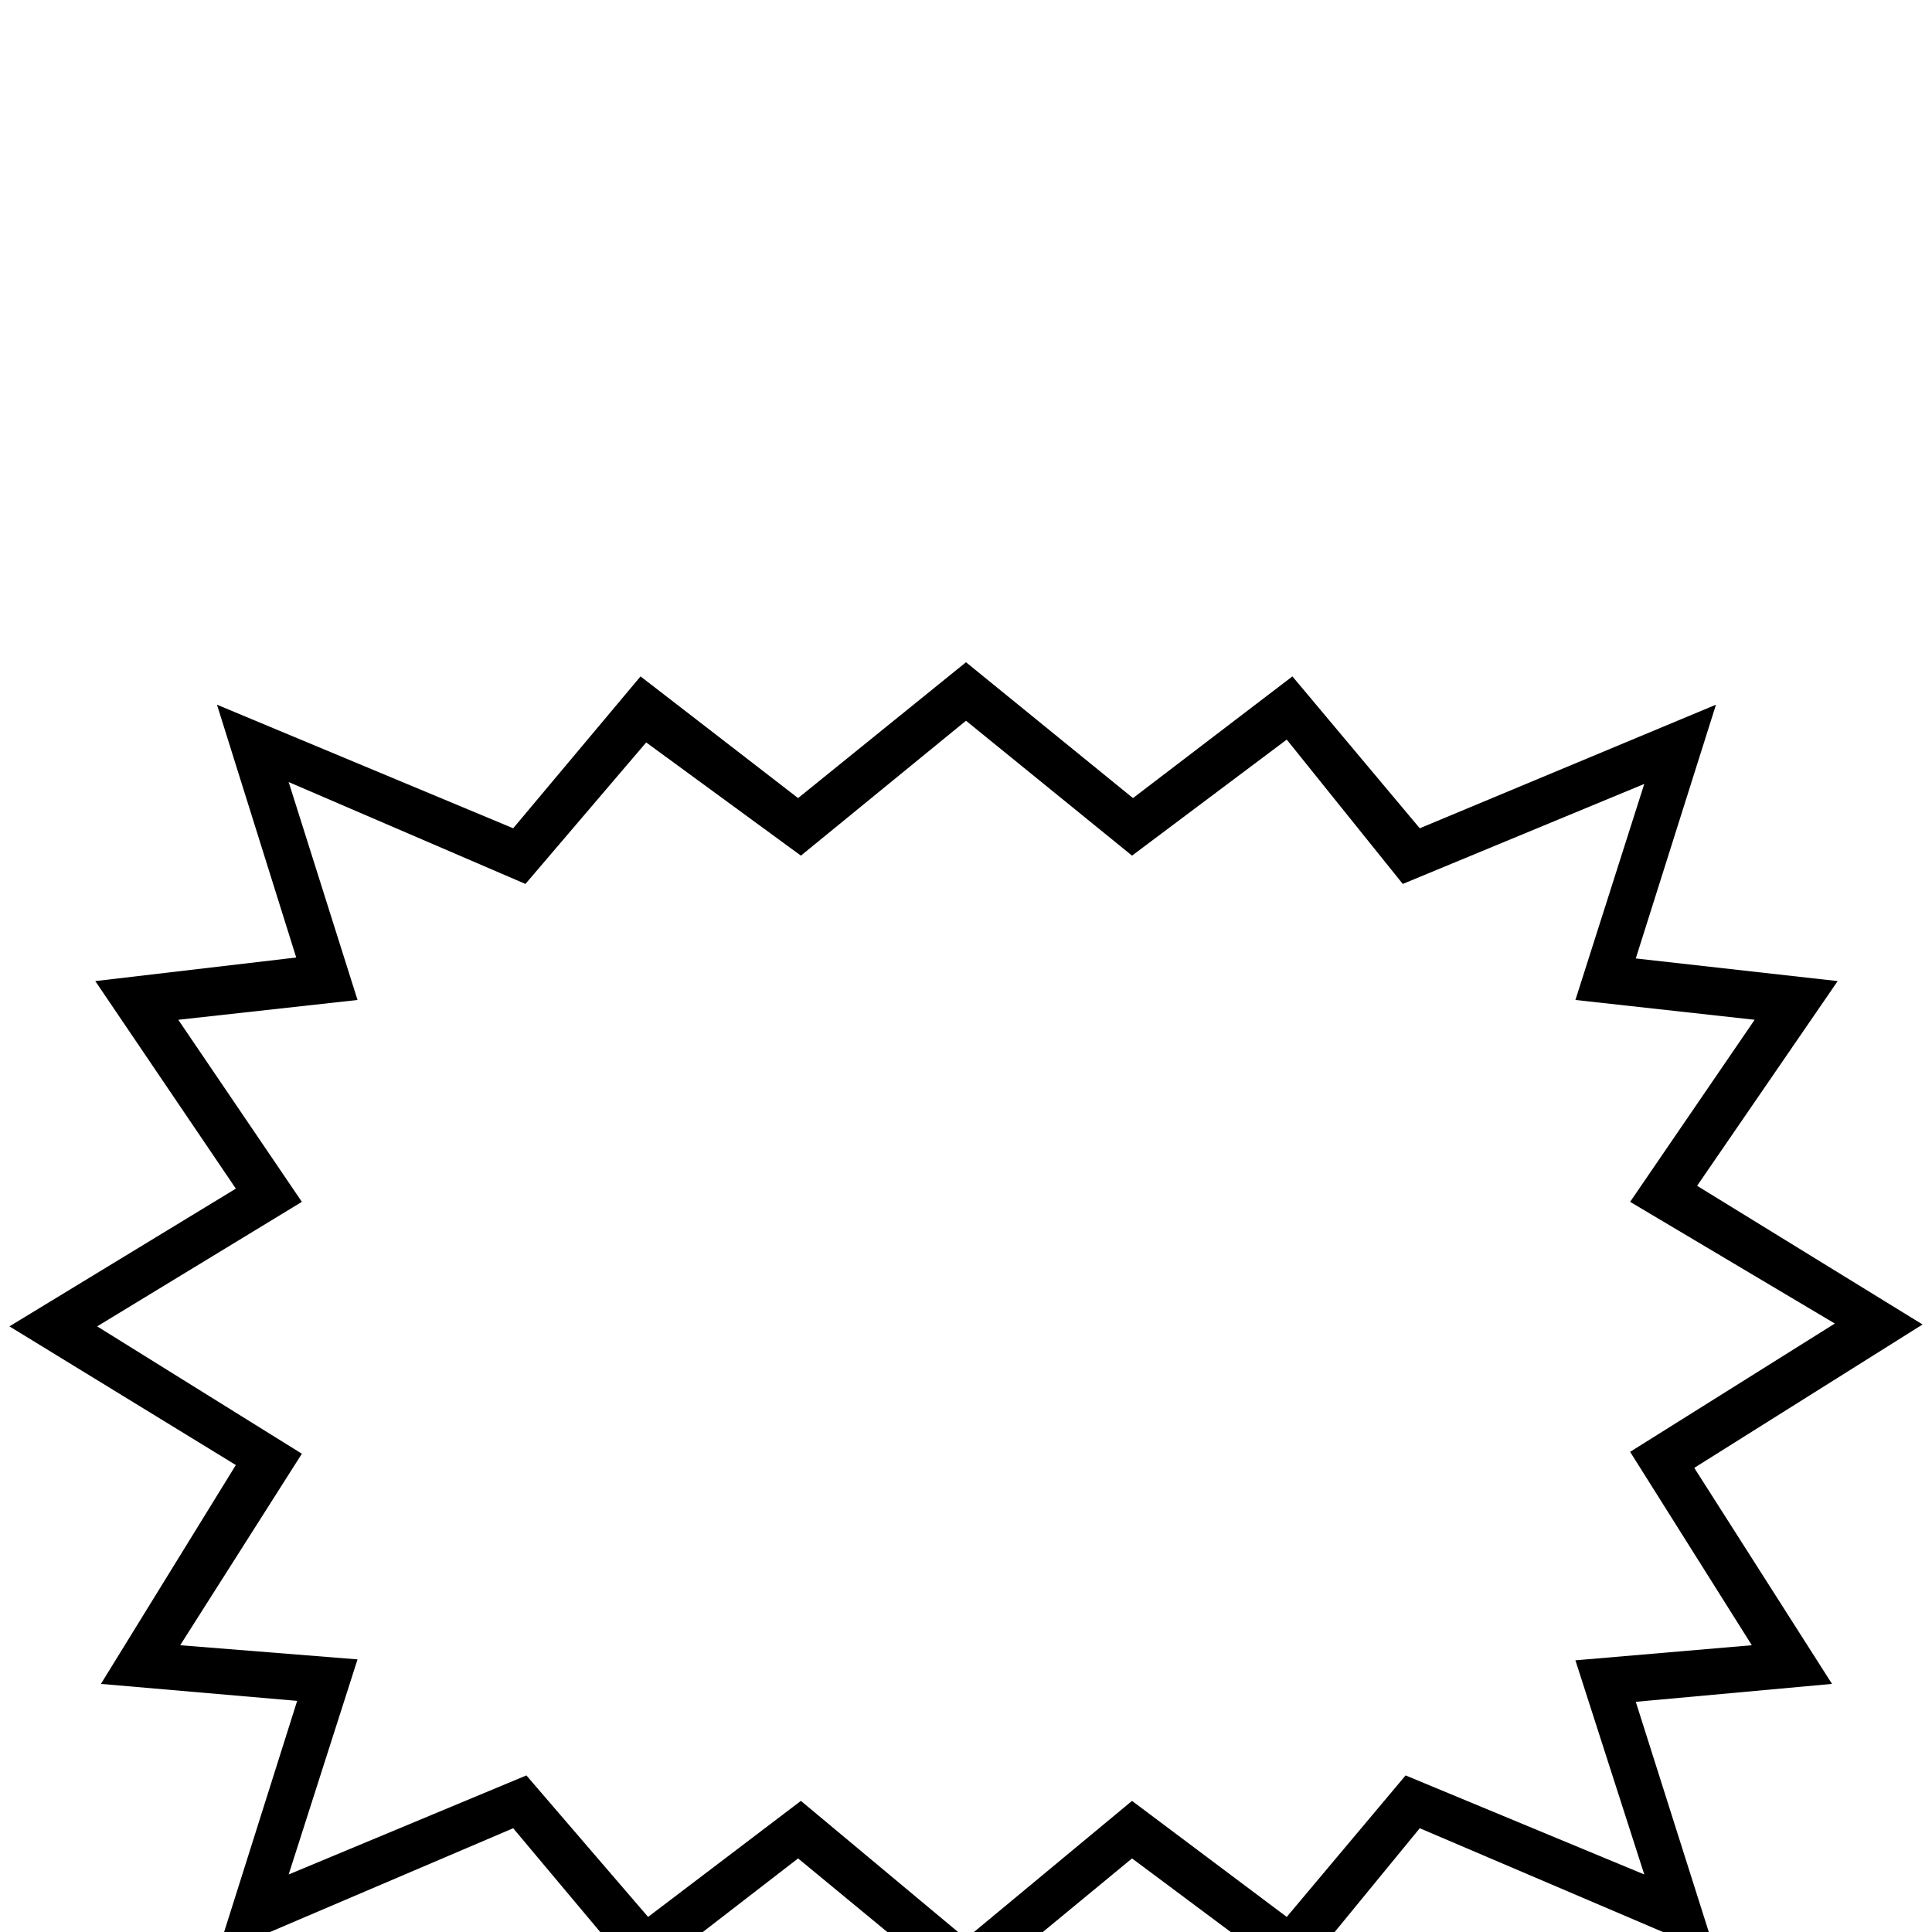<?xml version="1.0" standalone="no"?>
<!DOCTYPE svg PUBLIC "-//W3C//DTD SVG 1.1//EN" "http://www.w3.org/Graphics/SVG/1.1/DTD/svg11.dtd" >
<svg viewBox="0 -442 2048 2048">
  <g transform="matrix(1 0 0 -1 0 1606)">
   <path fill="currentColor"
d="M2038 644l-242 -152l146 -229l-208 -19l85 -268l-314 134l-132 -161l-173 129l-177 -146l-177 146l-167 -129l-135 161l-314 -134l85 269l-208 18l143 232l-240 147l240 146l-149 220l213 25l-84 268l314 -131l135 161l167 -129l178 144l177 -144l169 129l135 -161
l314 131l-85 -269l214 -24l-149 -217zM1945 645l-217 129l132 193l-190 21l73 229l-256 -106l-123 153l-164 -123l-176 143l-175 -143l-164 120l-128 -150l-251 108l73 -231l-190 -21l131 -193l-217 -132l217 -135l-129 -203l188 -15l-73 -228l252 105l129 -150l162 123
l175 -146l176 146l164 -123l126 150l253 -105l-73 227l187 16l-129 205z" />
  </g>

</svg>
